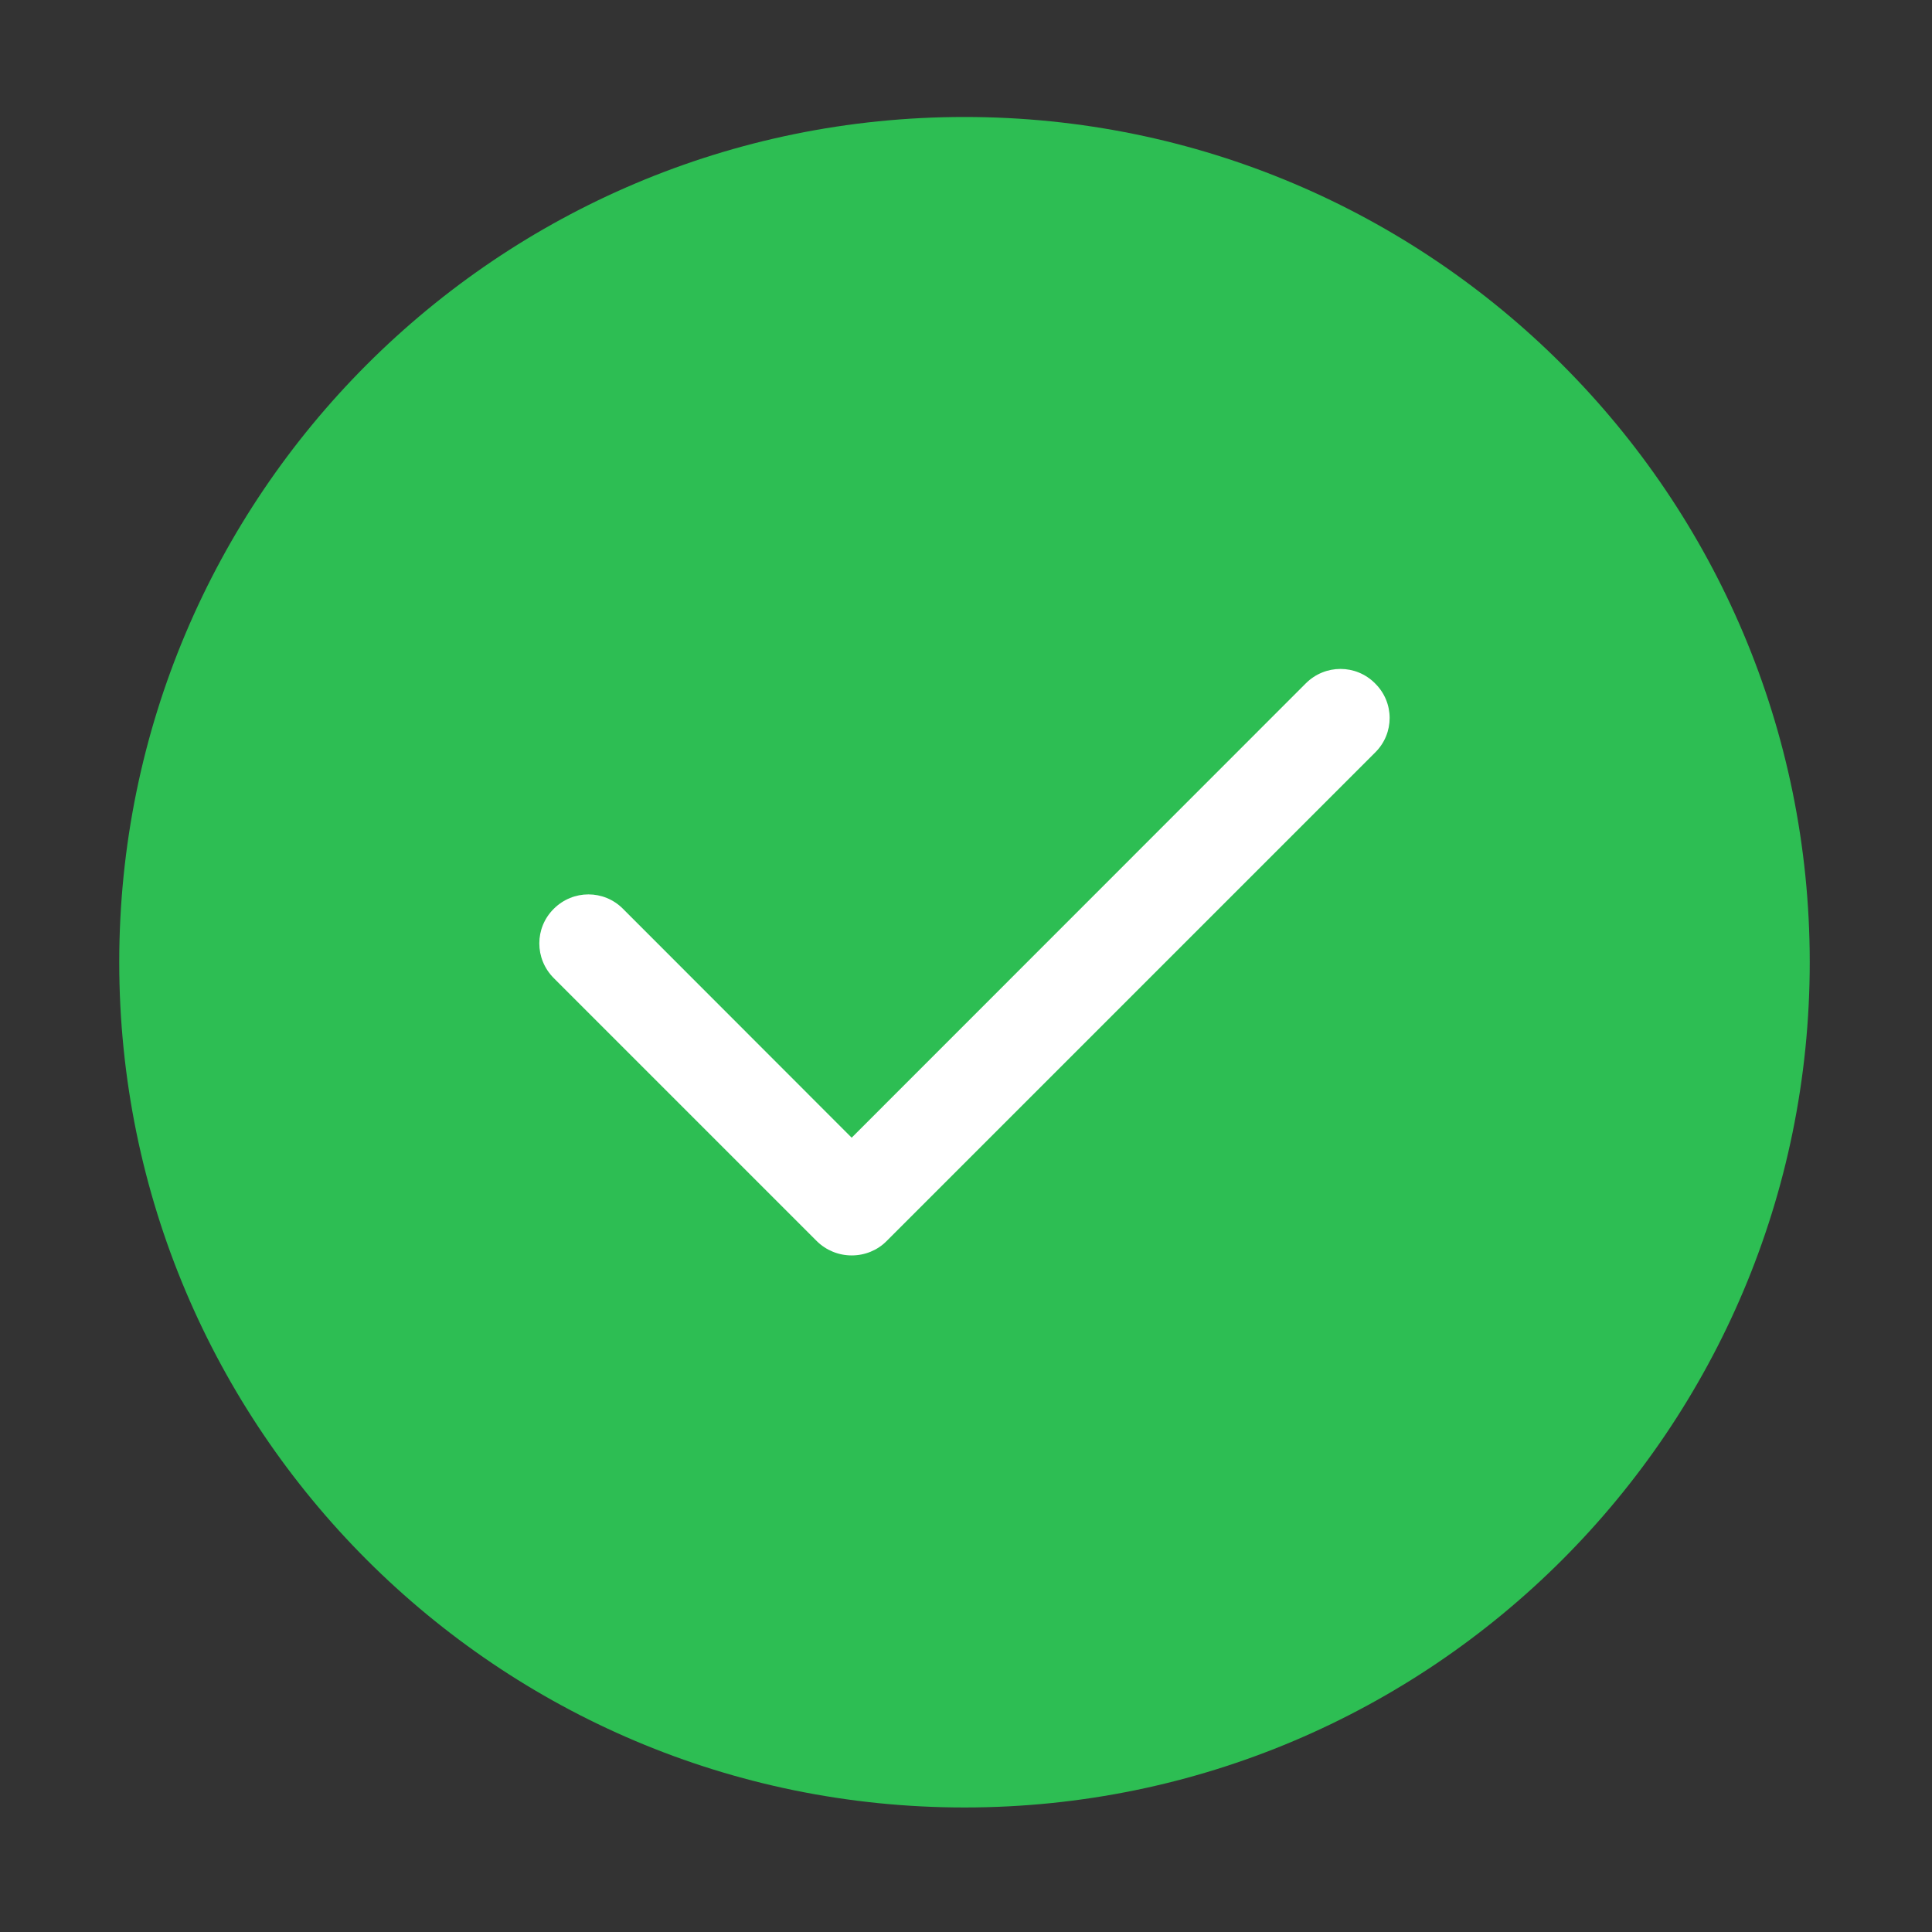 <svg class="icon" style="width: 1em; height: 1em;vertical-align: middle;fill: currentColor;overflow: hidden;" viewBox="0 0 1024 1024" version="1.1" xmlns="http://www.w3.org/2000/svg"><rect x="0" y="0" width="1024" height="1024" fill="#333333" stroke="none"/><path d="M511.2 62c-247.4 0-448 200.6-448 448s200.6 448 448 448 448-200.6 448-448-200.6-448-448-448z" fill="#2DBE53" /><path d="M728.9 398.8L469.8 657.9c-4.8 4.8-11.4 7.5-18.4 7.5-6.9 0-13.5-2.7-18.4-7.5L293.5 518.4c-10.2-10.2-10.2-26.6 0-36.7 10.2-10.2 26.6-10.2 36.7 0L451.4 603l240.7-240.8c10.2-10.2 26.6-10.2 36.7 0 10.3 10.1 10.3 26.5 0.1 36.6z" fill="#FFFFFF" /></svg>